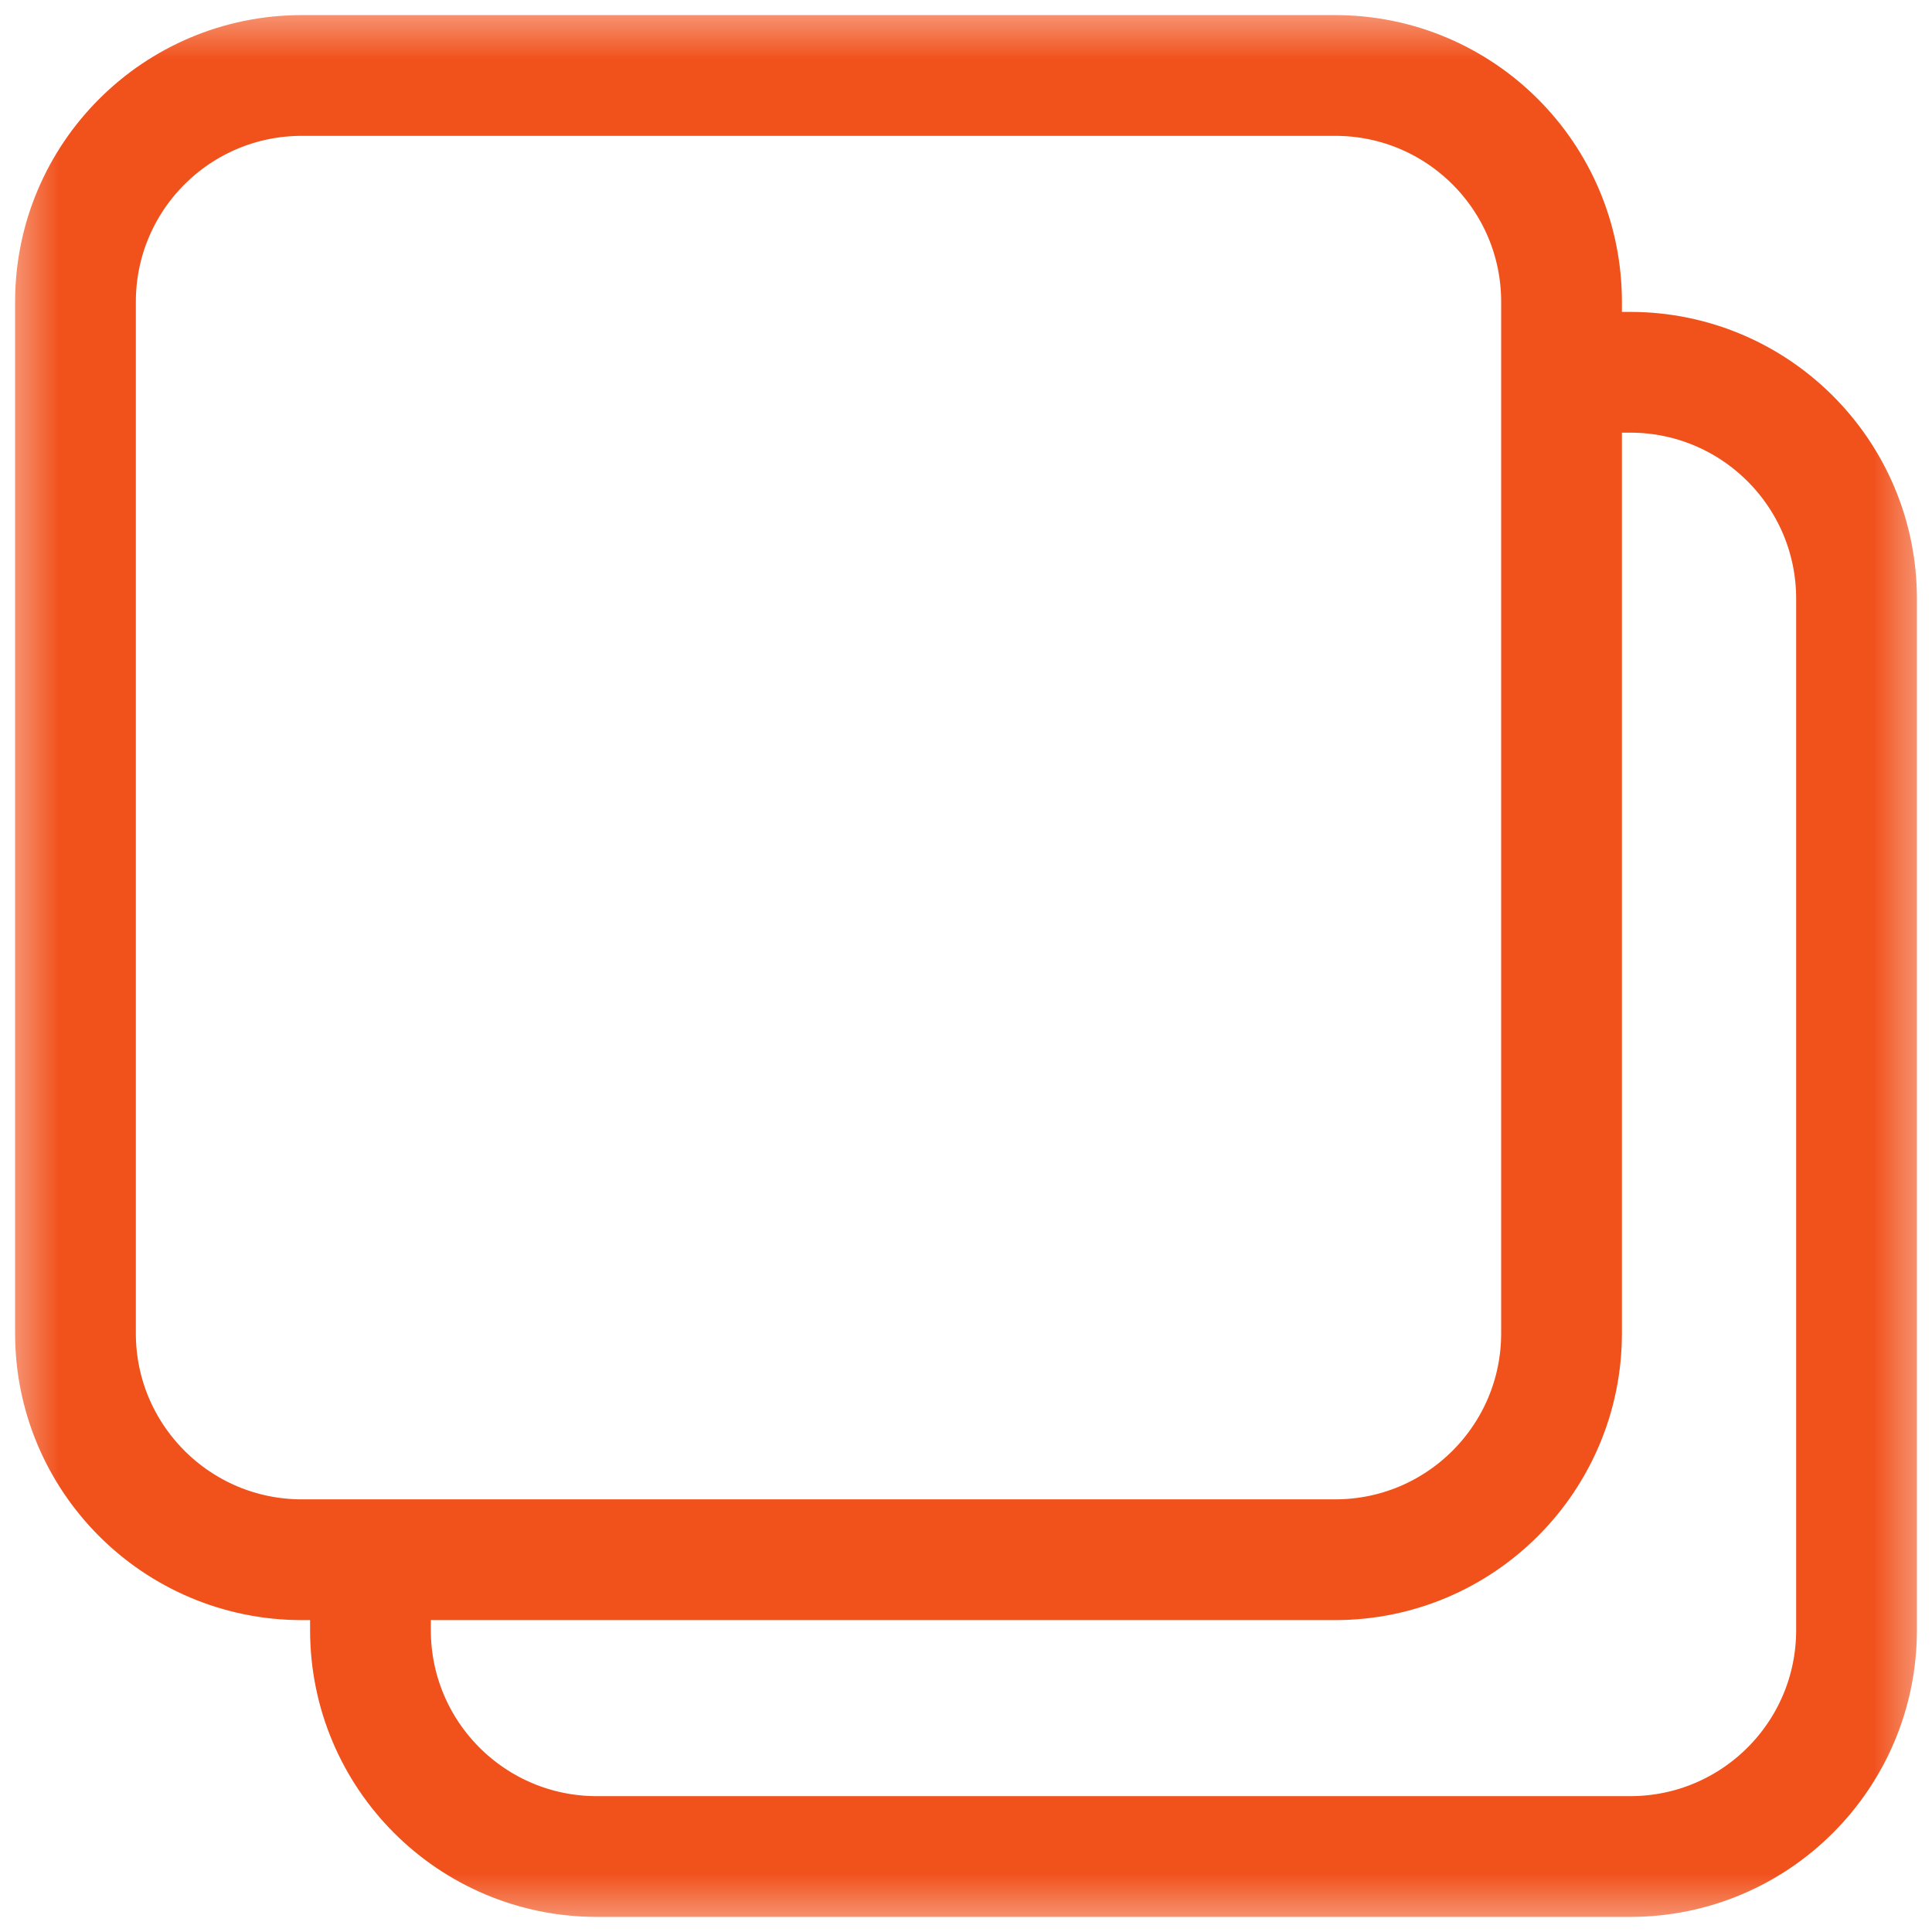 <svg width="16" height="16" viewBox="0 0 16 16" fill="none" xmlns="http://www.w3.org/2000/svg">
<g clip-path="url(#clip0_2367_2959)">
<mask id="mask0_2367_2959" style="mask-type:luminance" maskUnits="userSpaceOnUse" x="0" y="0" width="16" height="16">
<path d="M15.5 15.5V0.5H0.5V15.5H15.5Z" fill="white" stroke="white"/>
</mask>
<g mask="url(#mask0_2367_2959)">
<path d="M3.068 12.917V13.5C3.068 14.536 3.907 15.375 4.943 15.375H13.5C14.536 15.375 15.375 14.536 15.375 13.5V4.958C15.375 3.923 14.536 3.083 13.5 3.083H12.932M0.625 11.042V2.5C0.625 1.464 1.464 0.625 2.5 0.625H11.057C12.093 0.625 12.932 1.464 12.932 2.5V11.042C12.932 12.077 12.093 12.917 11.057 12.917H2.5C1.464 12.917 0.625 12.077 0.625 11.042Z" stroke="#F1511B" stroke-miterlimit="10" stroke-linecap="round" stroke-linejoin="round"/>
</g>
</g>
<defs>
<clipPath id="clip0_2367_2959">
<rect width="16" height="16" fill="white"/>
</clipPath>
</defs>
</svg>
